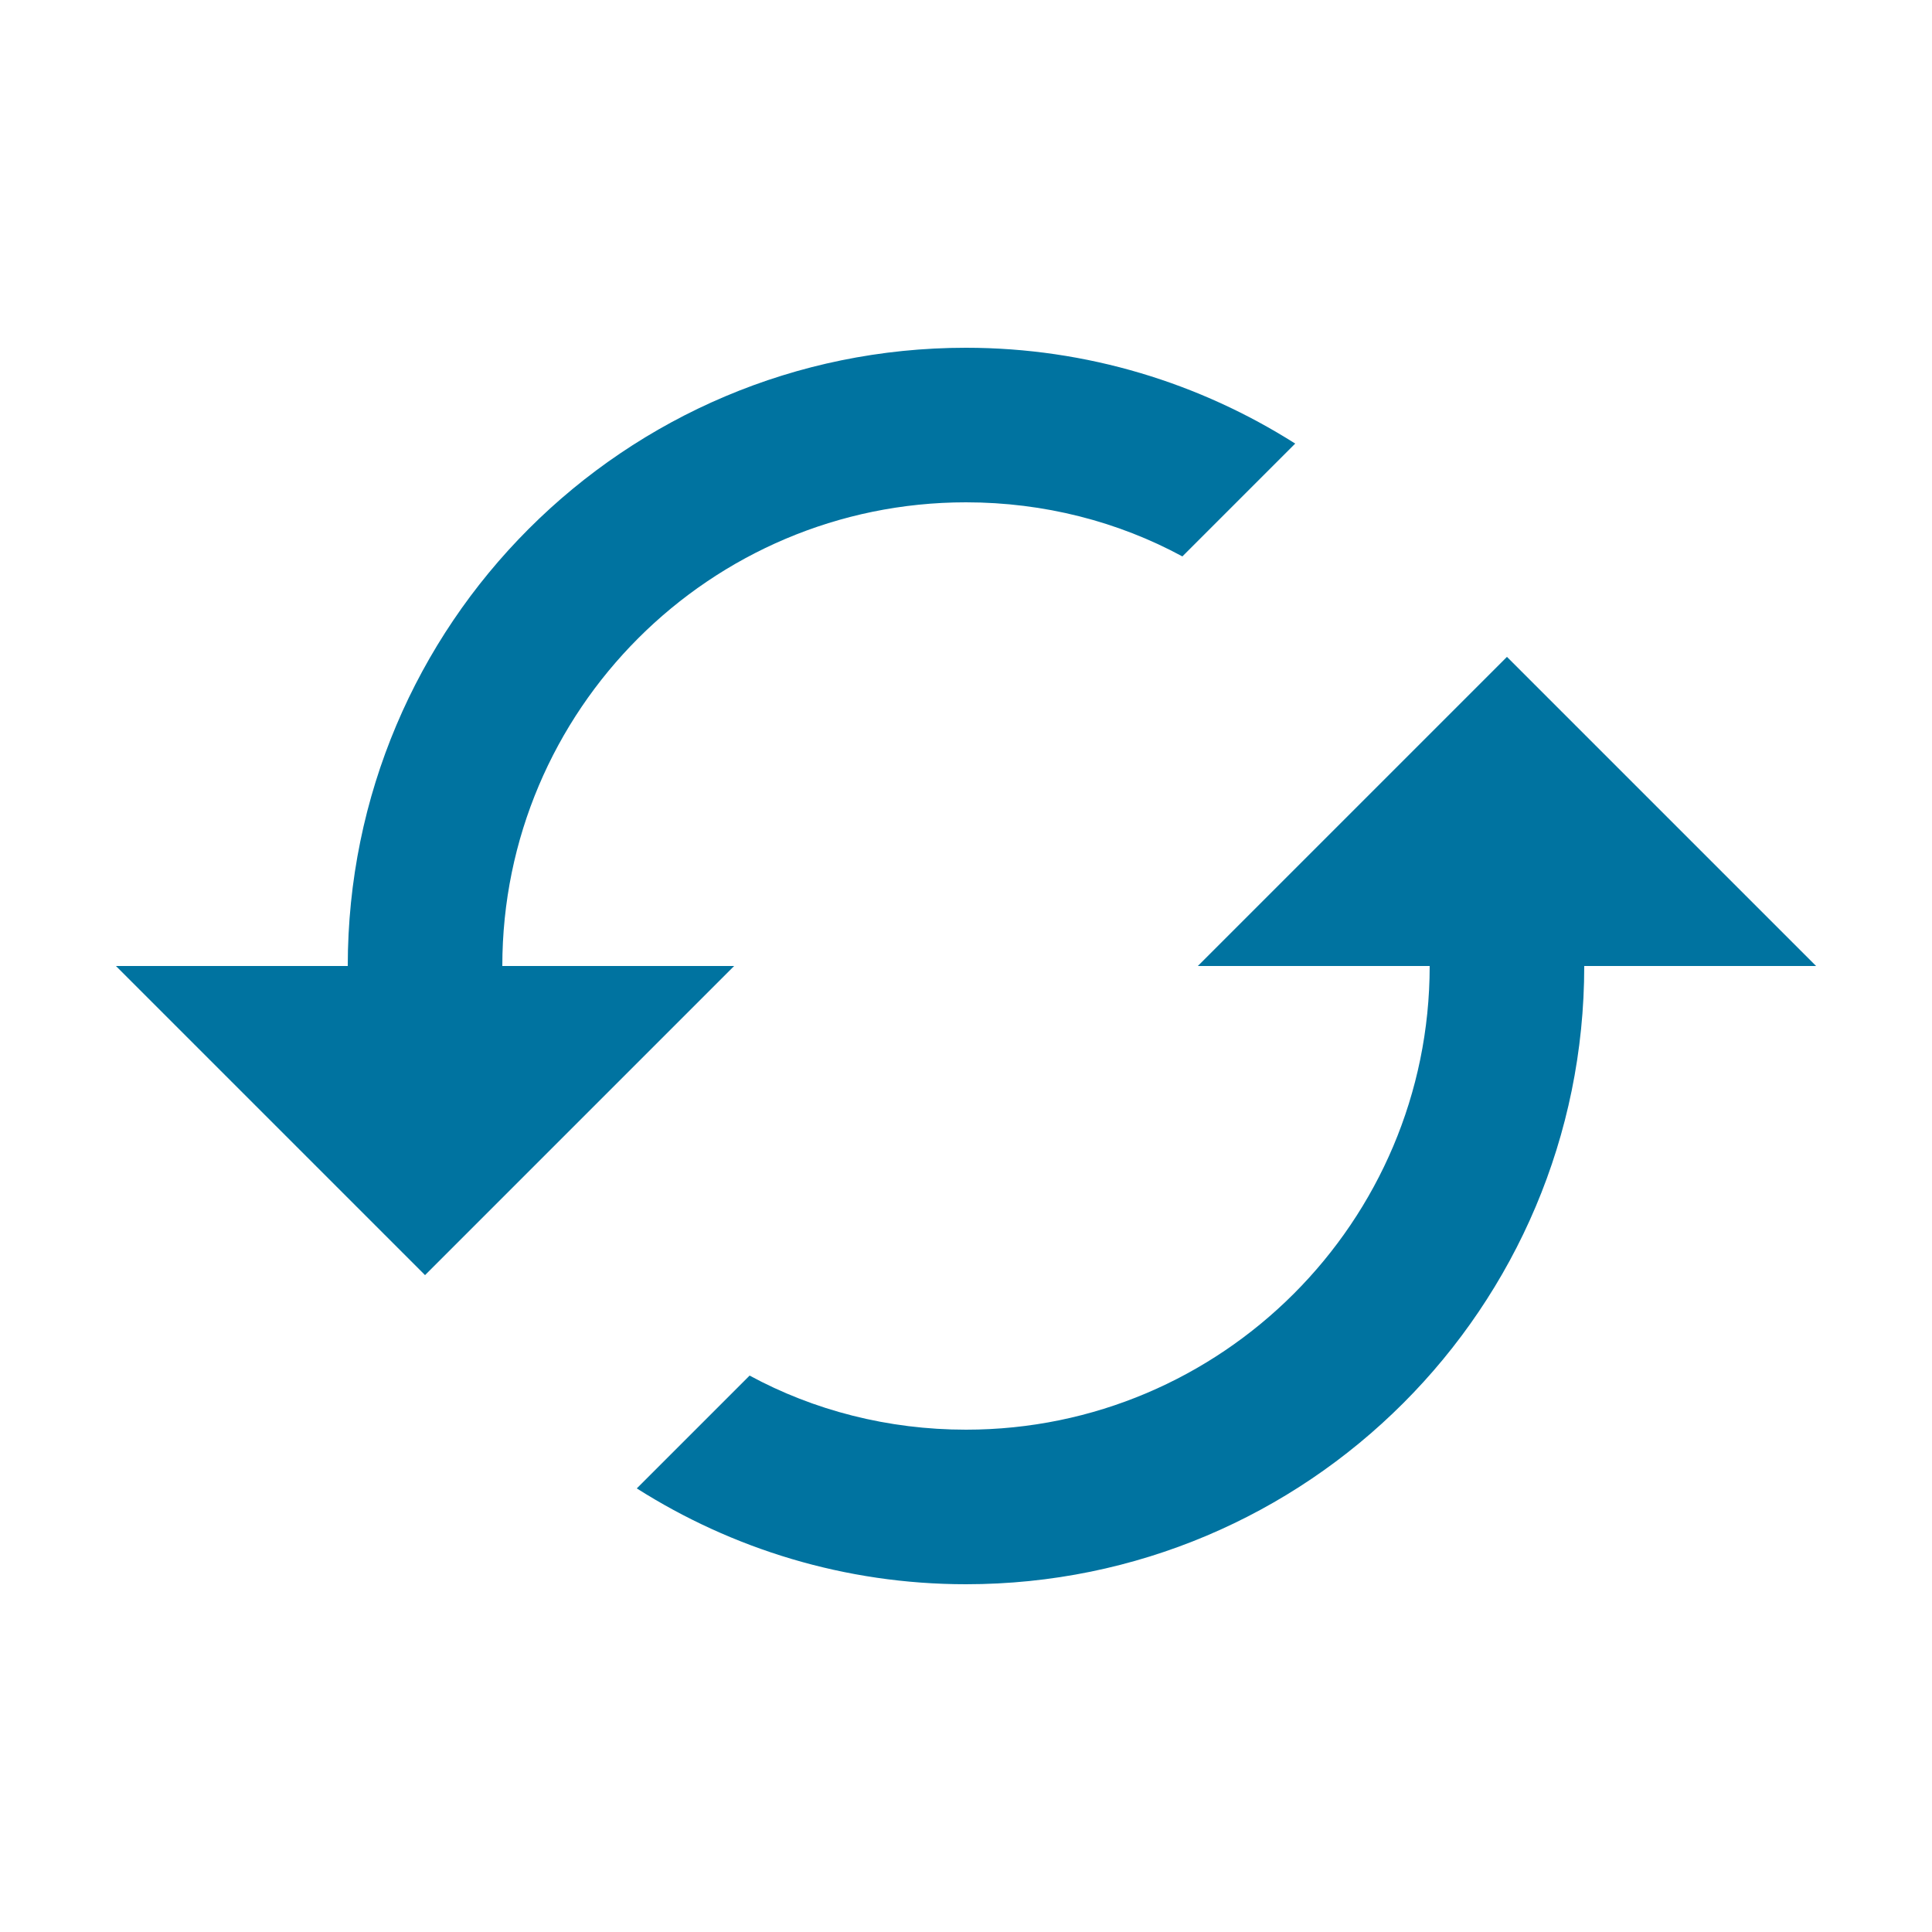 <svg xmlns="http://www.w3.org/2000/svg" width="30" height="30" viewBox="0 0 30 30">
    <g fill="none" fill-rule="evenodd">
        <g fill="#0073A0">
            <g>
                <g>
                    <path d="M22.8 9.6L18 14.4h3.6c0 3.972-3.228 7.2-7.2 7.2-1.212 0-2.364-.3-3.36-.84l-1.752 1.752C10.764 23.448 12.516 24 14.4 24c5.304 0 9.6-4.296 9.6-9.6h3.6l-4.8-4.8zM7.2 14.4c0-3.972 3.228-7.2 7.2-7.2 1.212 0 2.364.3 3.36.84l1.752-1.752C18.036 5.352 16.284 4.8 14.4 4.8c-5.304 0-9.6 4.296-9.6 9.6H1.2L6 19.2l4.8-4.8H7.2z" transform="translate(-1321 -161) translate(1312 152) translate(9.6 9.6)"/>
                </g>
            </g>
        </g>
    </g>
</svg>
